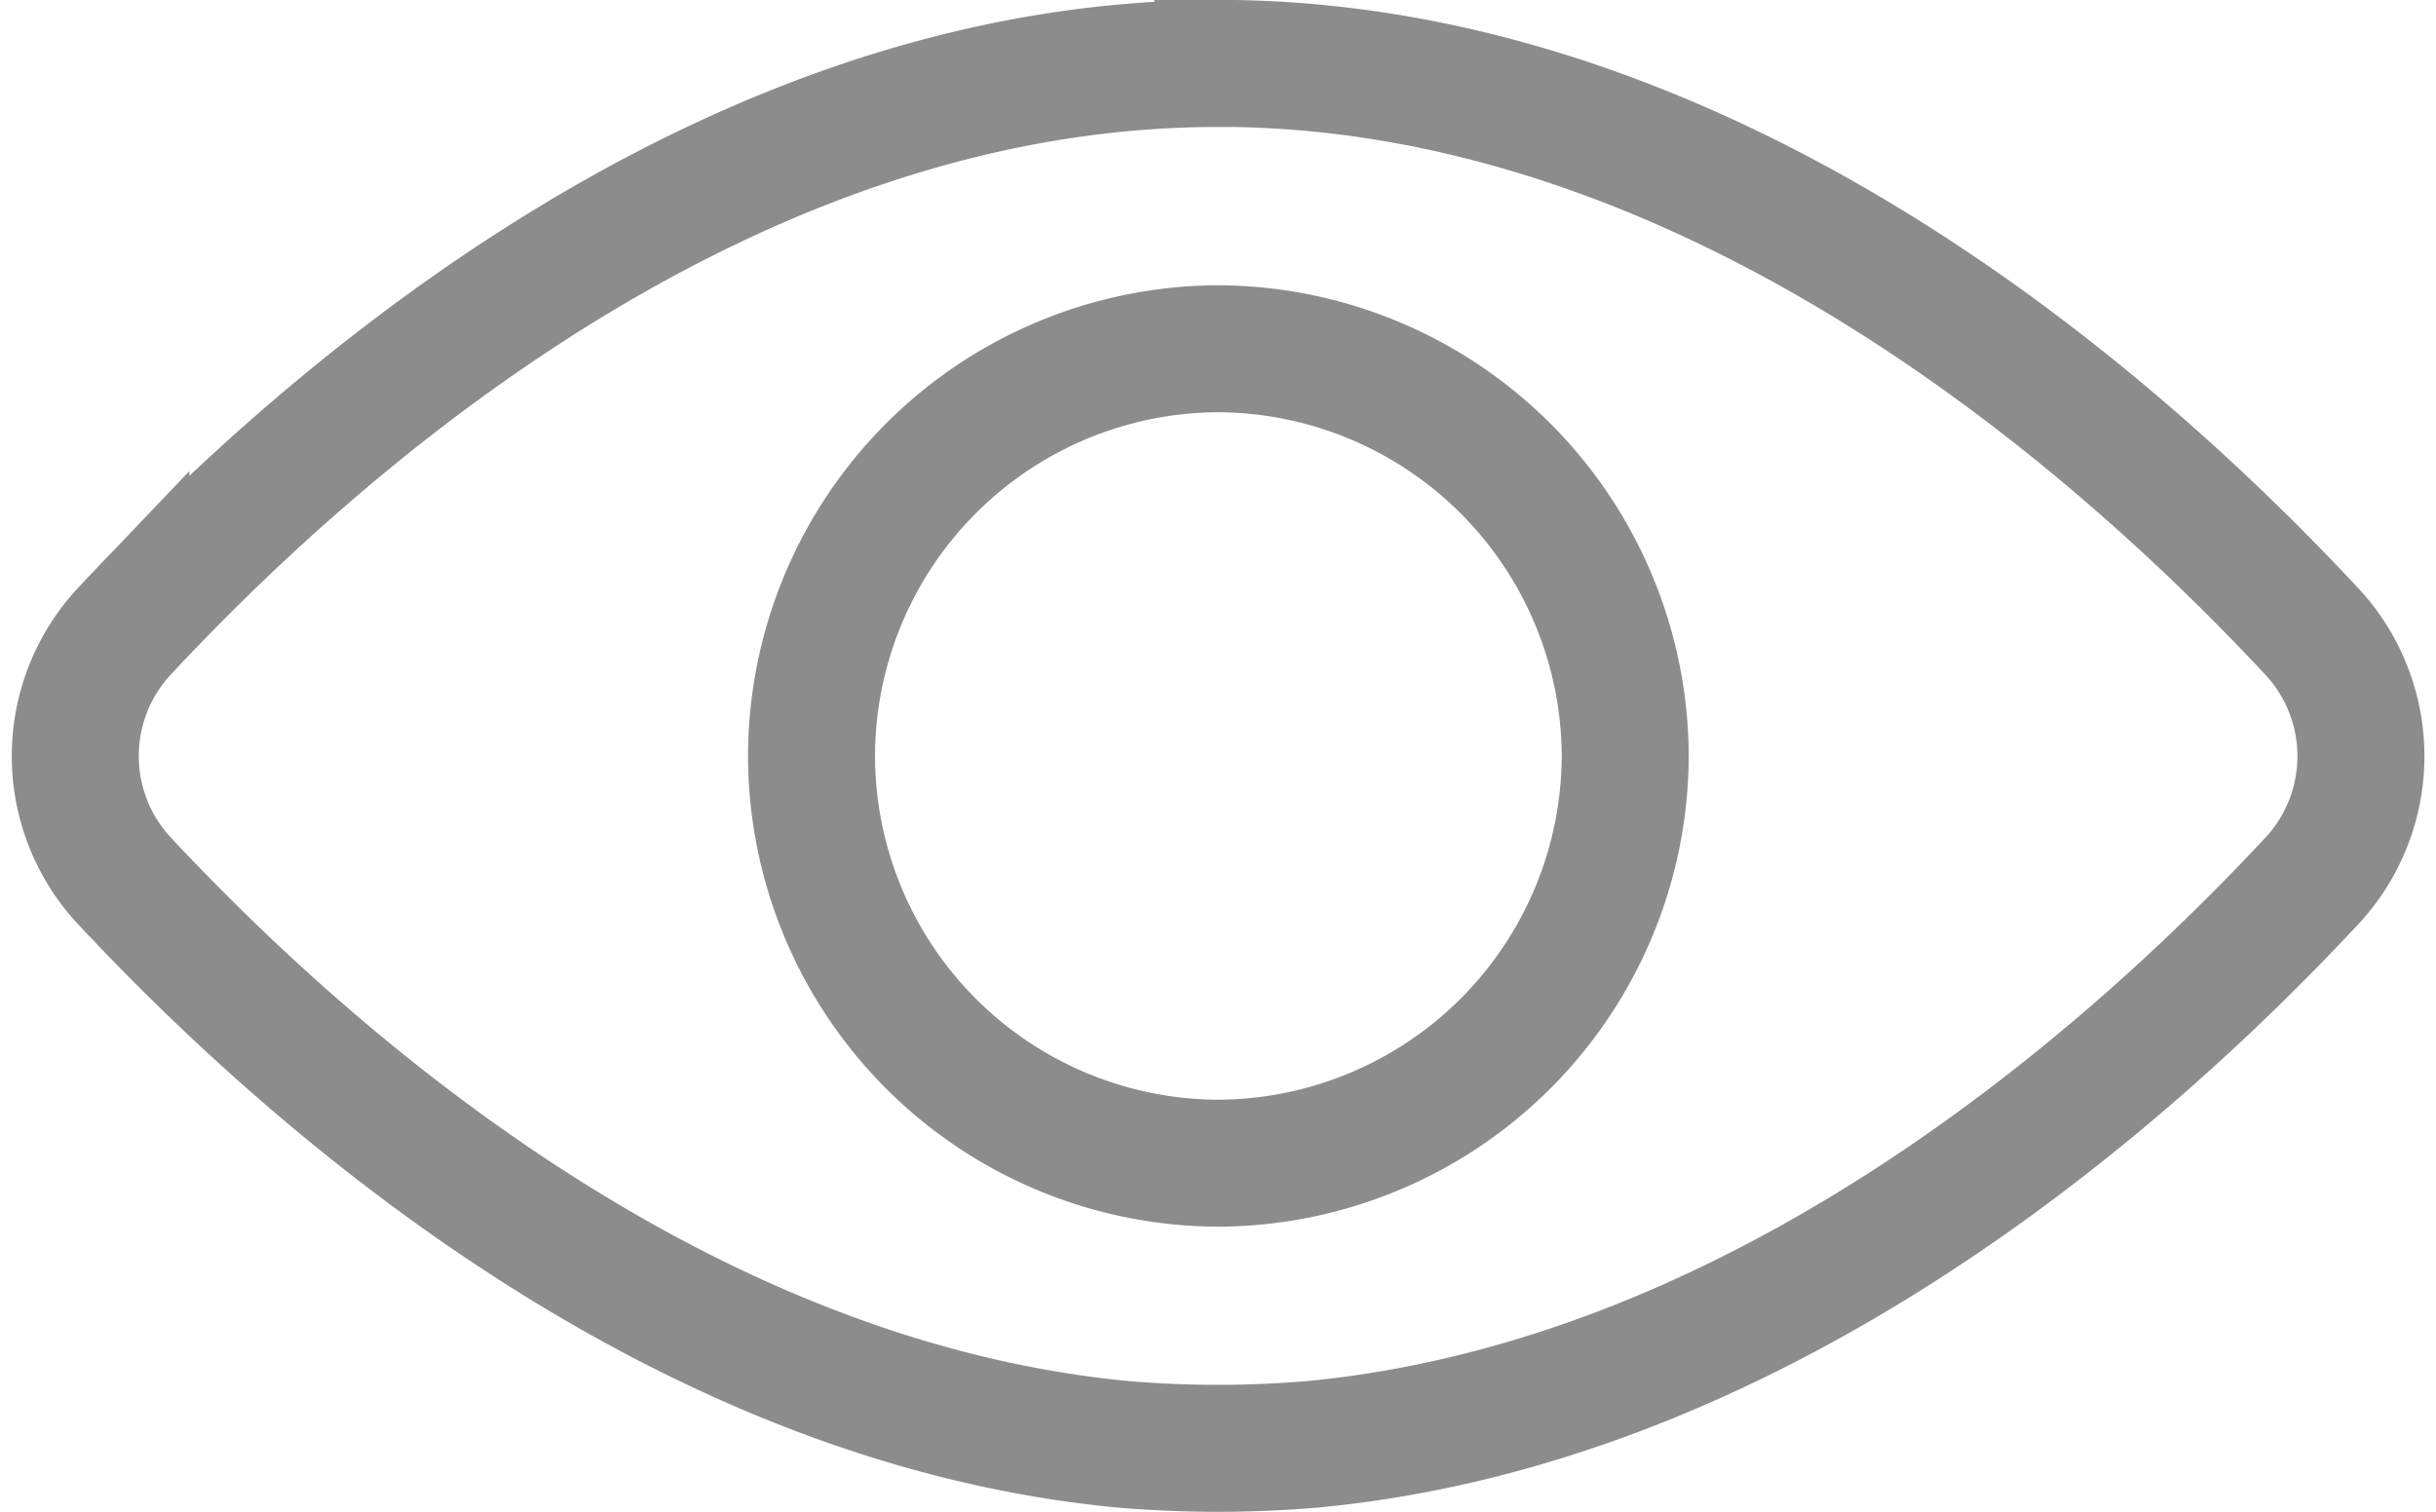 <svg xmlns="http://www.w3.org/2000/svg" width="19.184" height="11.912" viewBox="0 0 19.184 11.912">
  <g id="Group_39679" data-name="Group 39679" transform="translate(-263.408 -377.001)" opacity="0.5">
    <path id="Path_41732" data-name="Path 41732" d="M20.105-19.182c-4.094,0-7.366,3.139-8.6,4.46a1.442,1.442,0,0,0,0,1.99C12.659-11.5,15.6-8.671,19.343-8.307a8.828,8.828,0,0,0,1.521,0c3.744-.361,6.684-3.183,7.842-4.421a1.442,1.442,0,0,0,.005-1.99c-1.232-1.318-4.508-4.465-8.606-4.465Zm0,2.247a3.219,3.219,0,0,1,3.208,3.208,3.218,3.218,0,0,1-3.208,3.207,3.213,3.213,0,0,1-3.2-3.207A3.214,3.214,0,0,1,20.105-16.935Z" transform="translate(252.894 396.683)" fill="none" stroke="rgba(0,0,0,0.9)" stroke-width="1"/>
  </g>
</svg>
